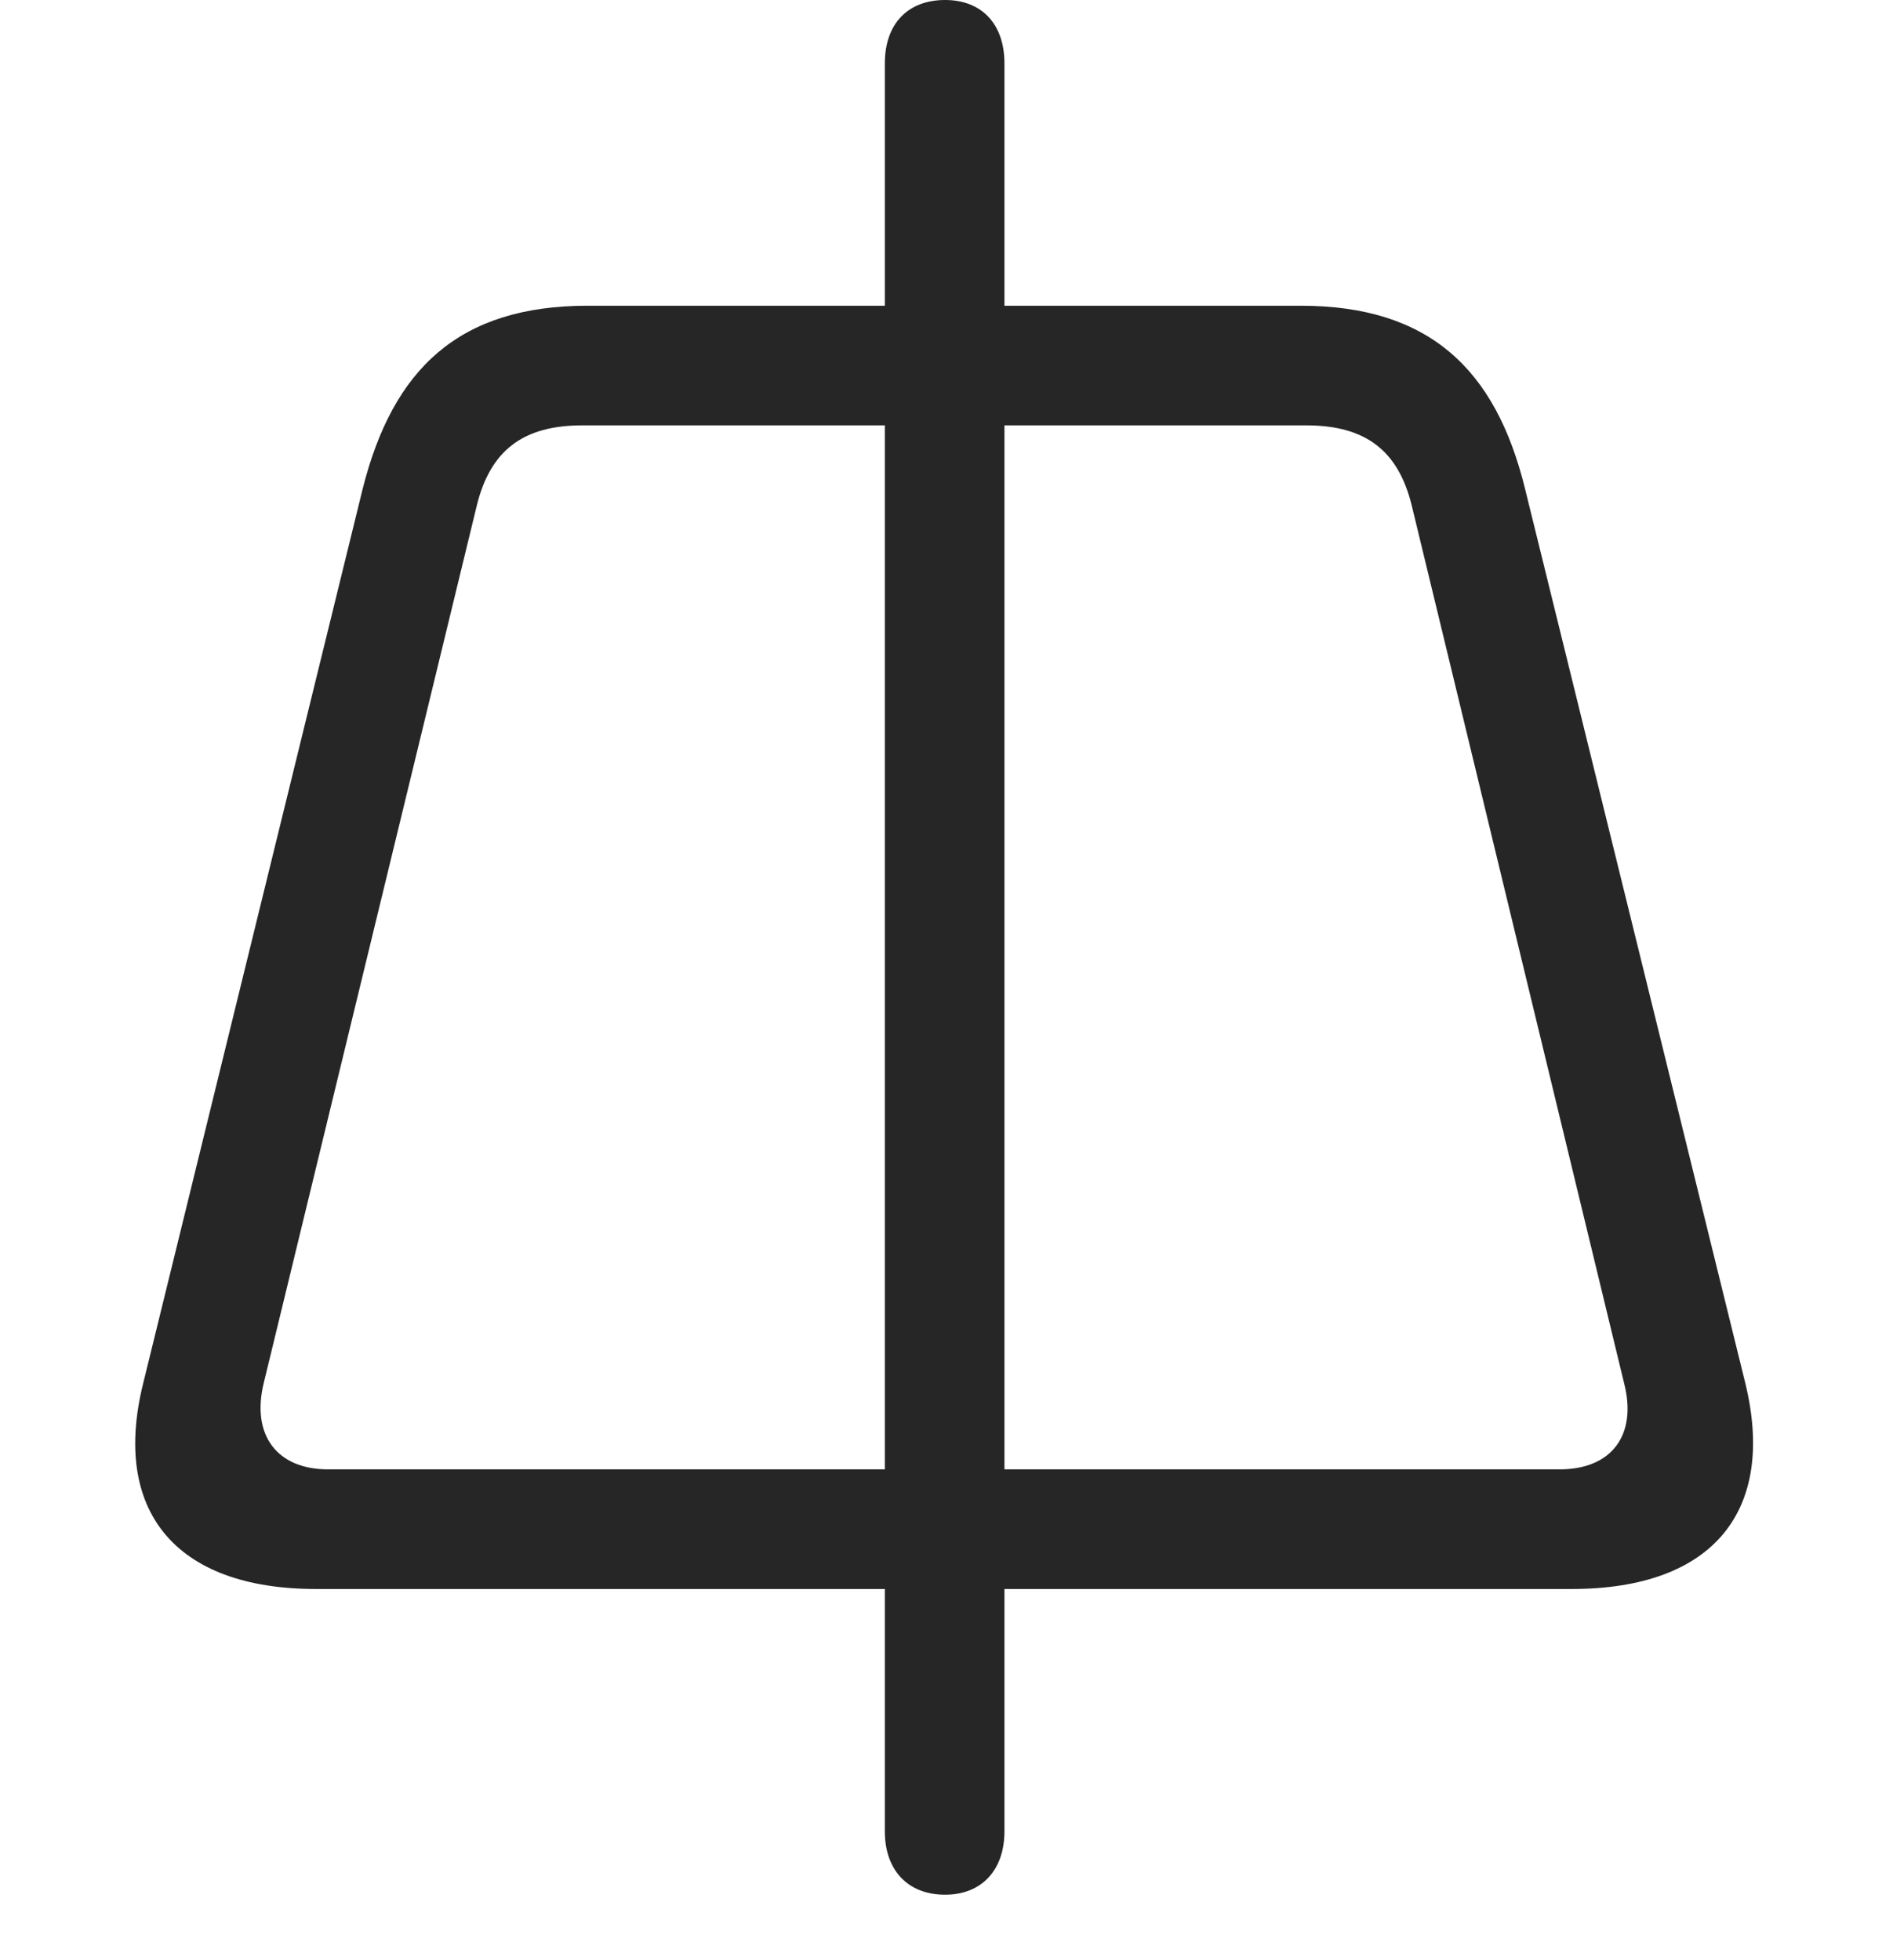 <svg width="28" height="29" viewBox="0 0 28 29" fill="none" xmlns="http://www.w3.org/2000/svg">
<path d="M2.119 20.461C1.651 22.336 2.576 23.508 4.674 23.508H23.248C25.358 23.508 26.272 22.336 25.815 20.461L22.557 7.23C22.123 5.461 21.139 4.523 19.24 4.523H8.693C6.783 4.523 5.811 5.461 5.365 7.23L2.119 20.461ZM3.901 20.461L7.053 7.477C7.252 6.668 7.733 6.293 8.611 6.293H19.322C20.201 6.293 20.682 6.668 20.881 7.477L24.022 20.461C24.221 21.234 23.834 21.738 23.072 21.738H4.85C4.1 21.738 3.713 21.234 3.901 20.461ZM13.979 28.031C14.518 28.031 14.857 27.668 14.857 27.094V0.938C14.857 0.352 14.518 0 13.979 0C13.428 0 13.088 0.352 13.088 0.938V27.094C13.088 27.668 13.428 28.031 13.979 28.031Z" fill="black" fill-opacity="0.85"/>
</svg>
